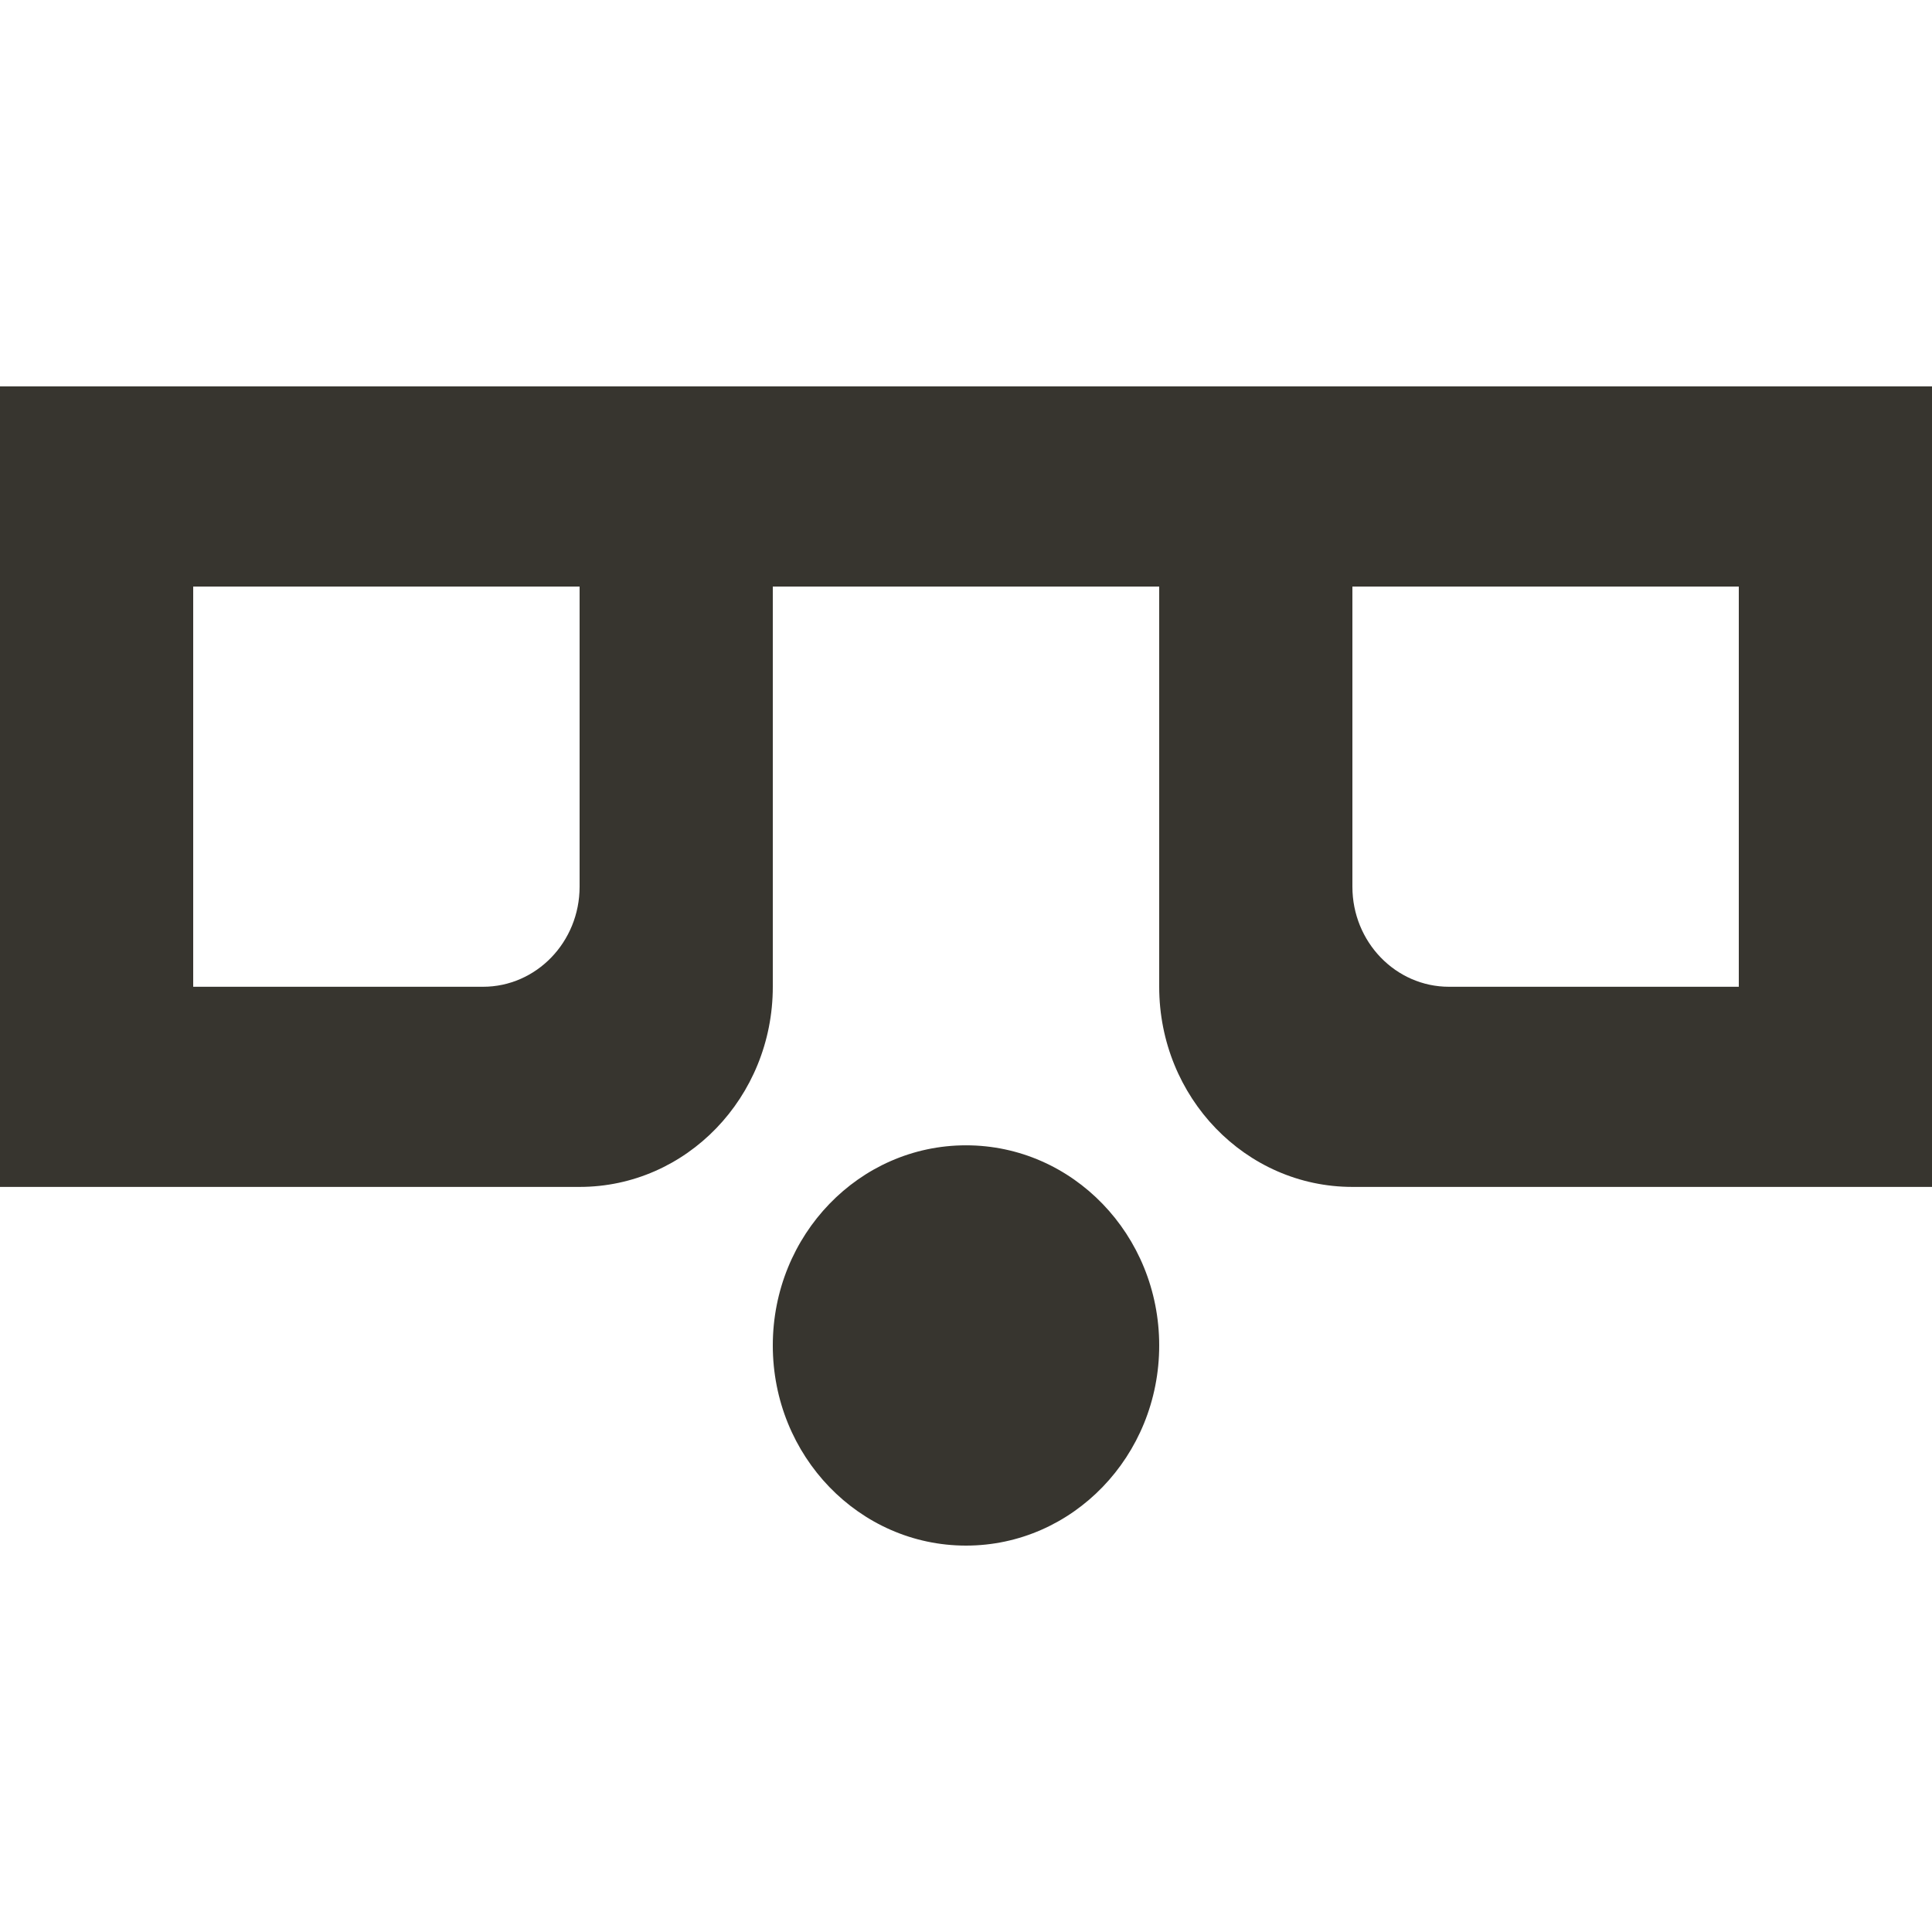 <!-- Generated by IcoMoon.io -->
<svg version="1.1" xmlns="http://www.w3.org/2000/svg" width="32" height="32" viewBox="0 0 32 32">
<title>as-emoji_surprised_simple_glasses-1</title>
<path fill="#37352f" d="M28.8 9.715h-6.4v4.972c0 0.915 0.717 1.657 1.6 1.657h4.8v-6.629zM9.6 9.715h-6.4v6.629h4.8c0.883 0 1.6-0.742 1.6-1.657v-4.972zM32 6.4v13.259h-9.6c-1.768 0-3.2-1.483-3.2-3.315v-6.629h-6.4v6.629c0 1.831-1.432 3.315-3.2 3.315h-9.6v-13.259h32zM19.2 22.285c0 1.831-1.432 3.315-3.2 3.315s-3.2-1.483-3.2-3.315c0-1.831 1.432-3.315 3.2-3.315s3.2 1.483 3.2 3.315z"></path>
</svg>
